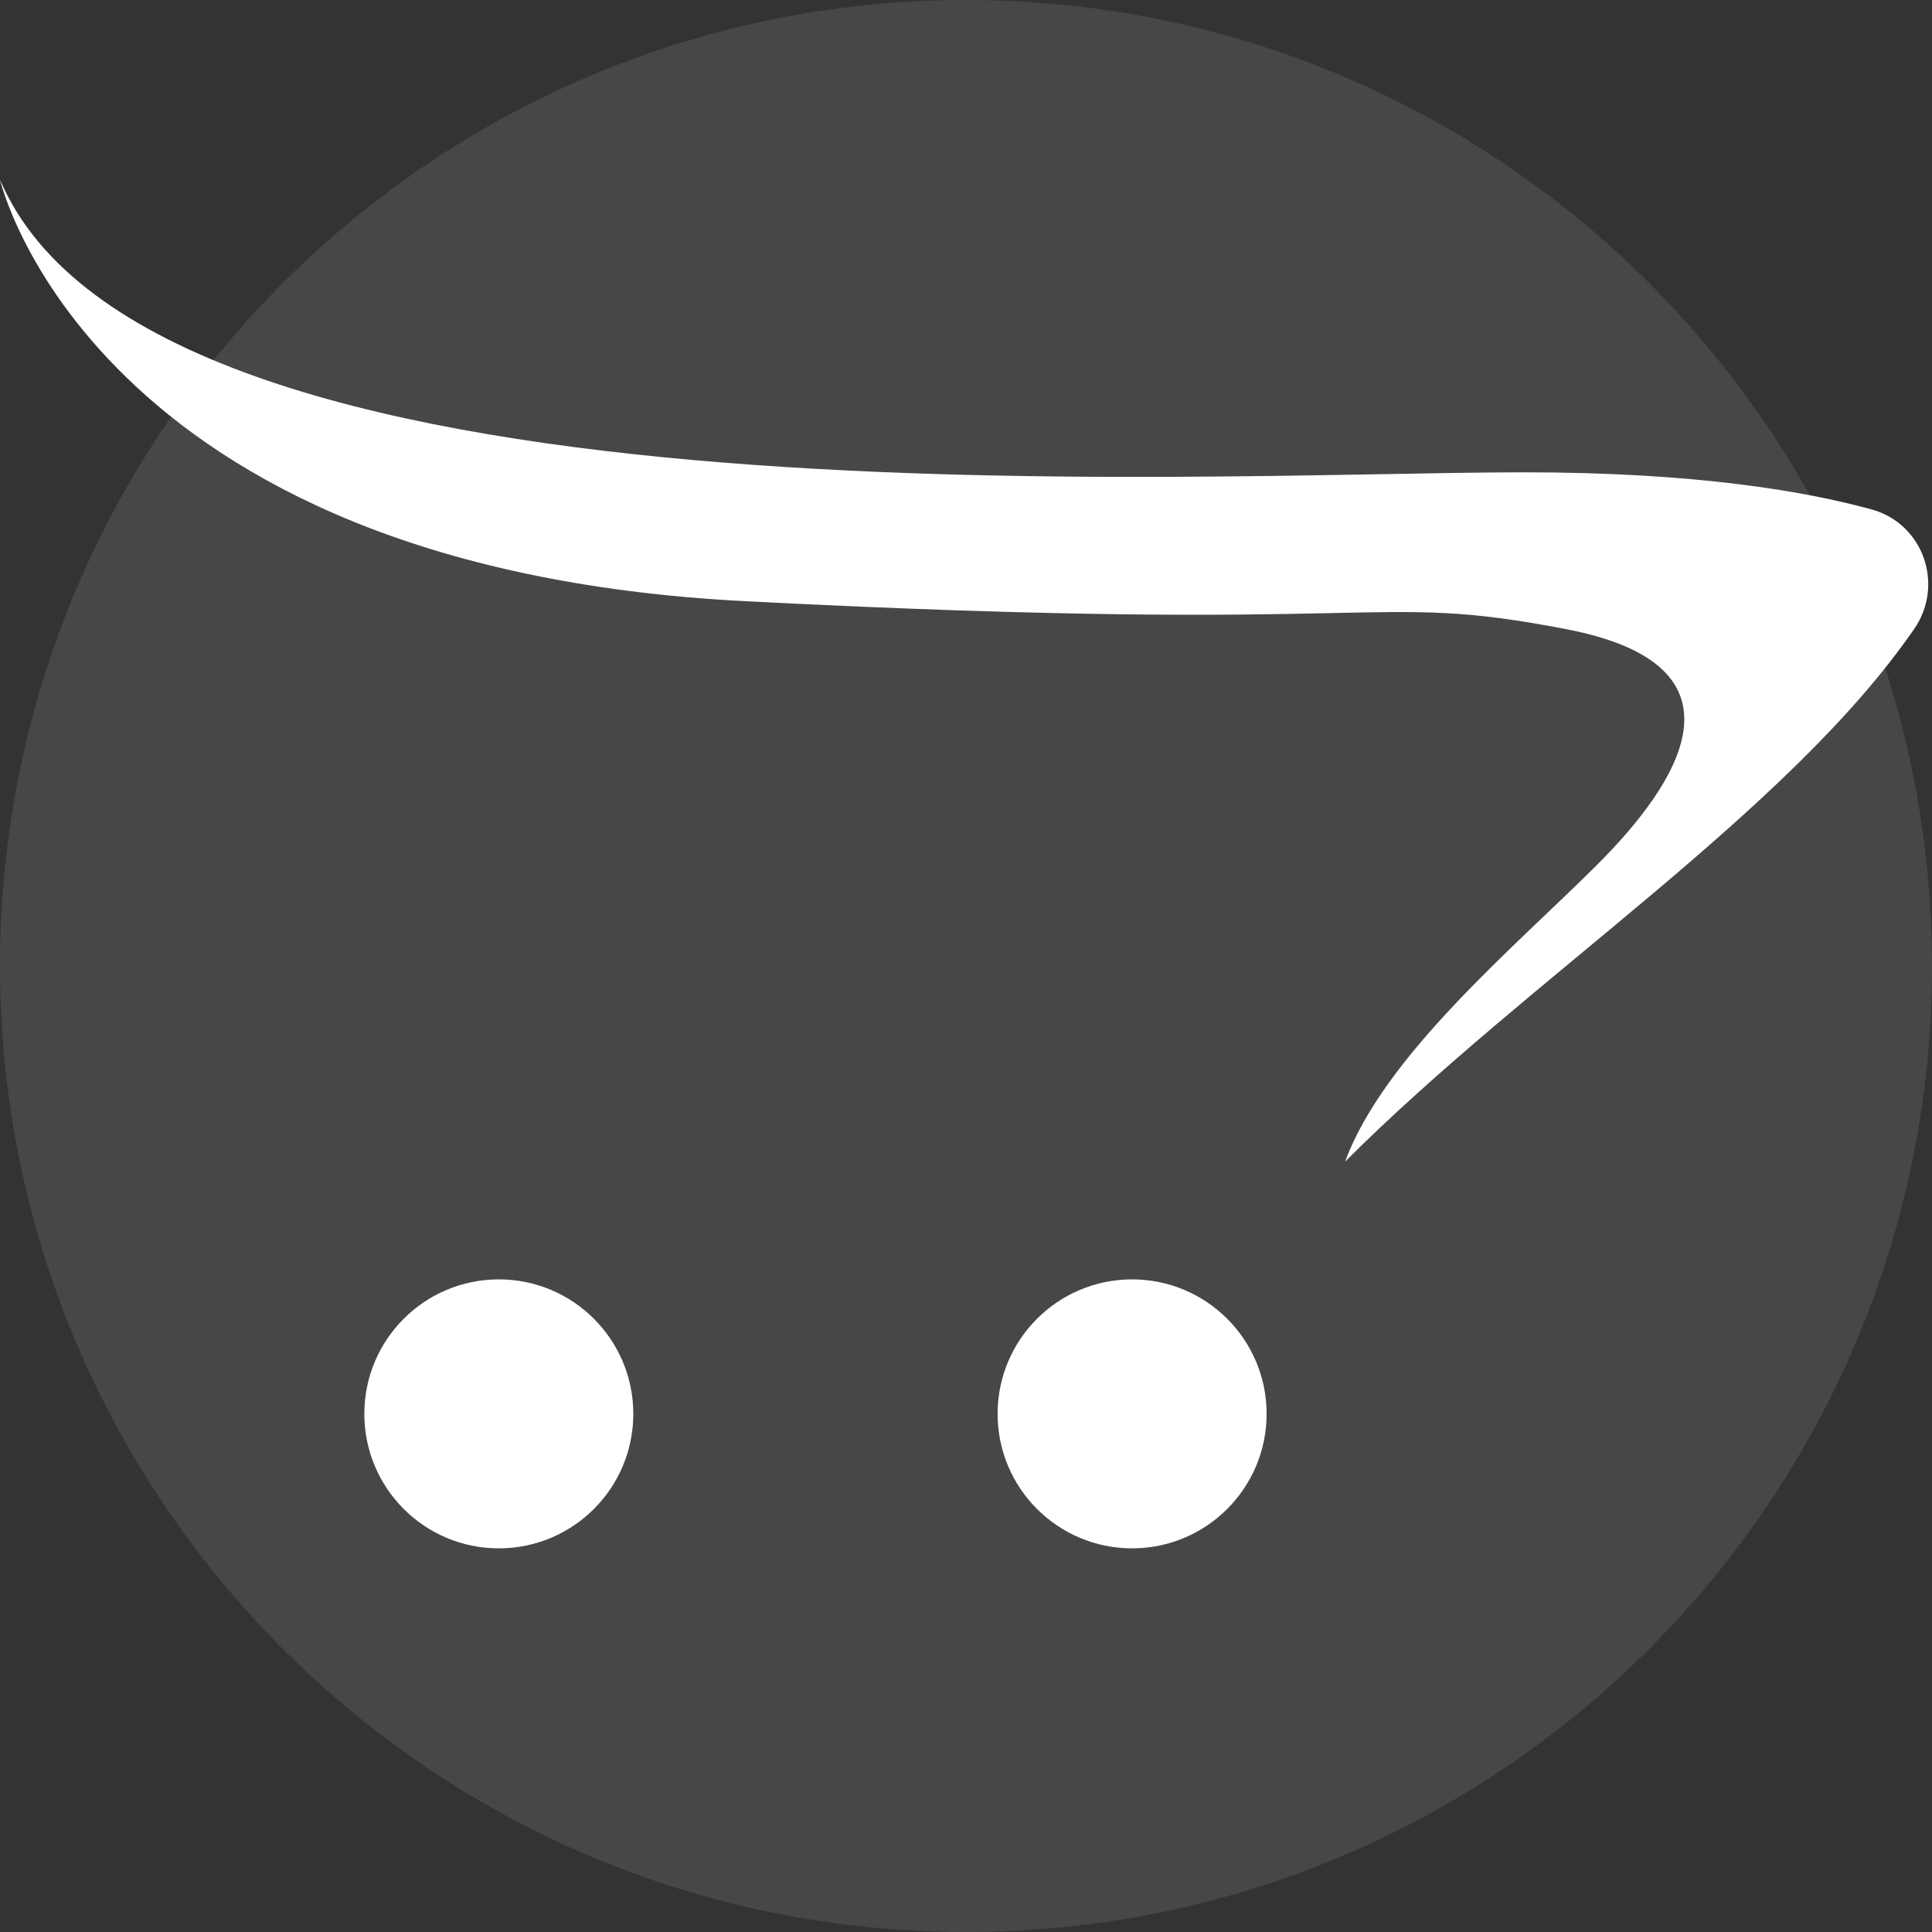 <svg width="64" height="64" viewBox="0 0 64 64" fill="none" xmlns="http://www.w3.org/2000/svg">
<rect x="0" y="0" width="64" height="64" fill="#333333" stroke="none"/>
<g id="Frame" clip-path="url(#clip0_17568_1514)">
<g id="Group">
<path id="Vector" opacity="0.1" d="M32 64C49.673 64 64 49.673 64 32C64 14.327 49.673 0 32 0C14.327 0 0 14.327 0 32C0 49.673 14.327 64 32 64Z" fill="white"/>
<path id="Vector_2" d="M44.557 38.481C50.694 32.345 59.219 26.91 63.411 20.834C64.42 19.372 63.713 17.347 62.001 16.876C59.78 16.265 56.139 15.646 50.498 15.646C39.359 15.646 5.013 17.792 0 5.951C0 5.951 2.971 18.802 24.692 19.916C46.414 21.03 45.204 19.551 51.894 20.844C58.179 22.059 55.604 25.949 52.912 28.641C50.22 31.334 45.857 34.954 44.557 38.481Z" fill="white"/>
<path id="Vector_3" d="M37.502 51.291C39.963 51.291 41.958 49.297 41.958 46.836C41.958 44.376 39.963 42.381 37.502 42.381C35.042 42.381 33.047 44.376 33.047 46.836C33.047 49.297 35.042 51.291 37.502 51.291Z" fill="white"/>
<path id="Vector_4" d="M16.524 51.291C18.984 51.291 20.979 49.297 20.979 46.836C20.979 44.376 18.984 42.381 16.524 42.381C14.063 42.381 12.069 44.376 12.069 46.836C12.069 49.297 14.063 51.291 16.524 51.291Z" fill="white"/>
</g>
</g>
<defs>
<clipPath id="clip0_17568_1514">
<rect width="64" height="64" fill="white"/>
</clipPath>
</defs>
</svg>
